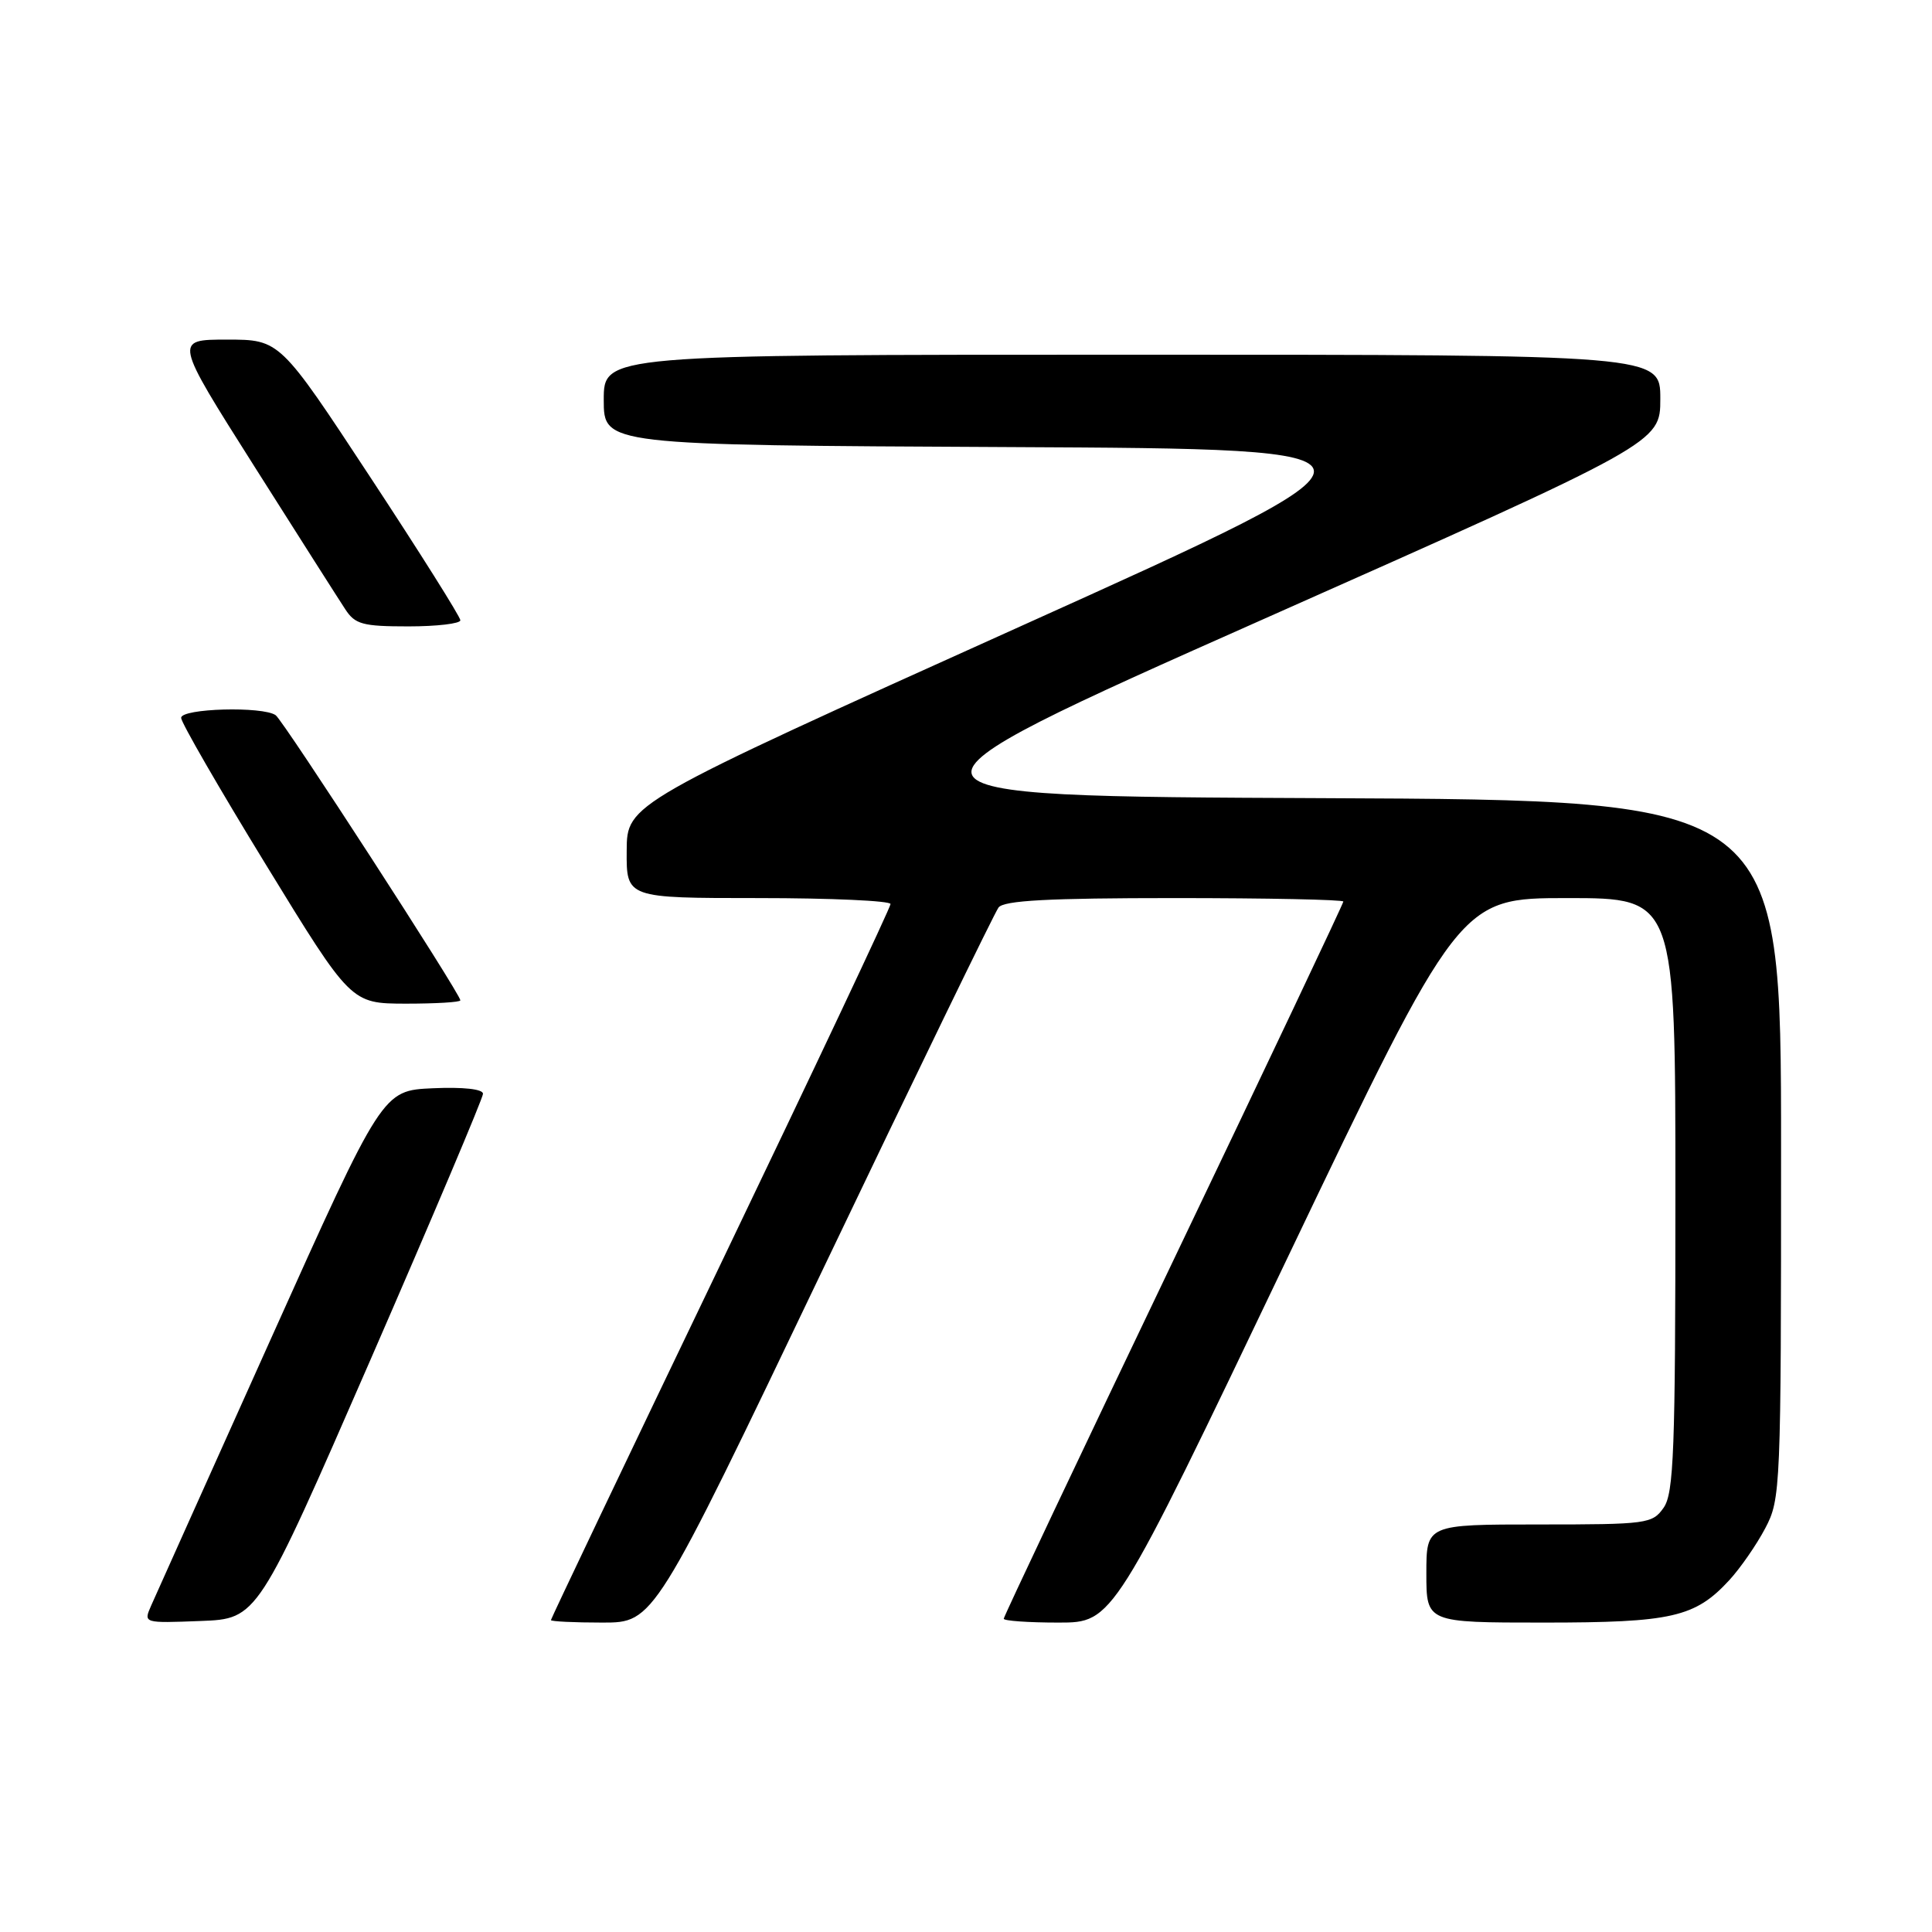 <?xml version="1.0" encoding="UTF-8" standalone="no"?>
<!DOCTYPE svg PUBLIC "-//W3C//DTD SVG 1.1//EN" "http://www.w3.org/Graphics/SVG/1.1/DTD/svg11.dtd" >
<svg xmlns="http://www.w3.org/2000/svg" xmlns:xlink="http://www.w3.org/1999/xlink" version="1.1" viewBox="0 0 256 256">
 <g >
 <path fill="currentColor"
d=" M 49.07 180.22 C 57.28 161.37 64.00 145.49 64.00 144.93 C 64.00 144.31 61.39 144.02 57.34 144.20 C 50.68 144.50 50.68 144.50 35.85 177.50 C 27.69 195.65 20.57 211.53 20.01 212.79 C 19.01 215.08 19.02 215.08 26.57 214.79 C 34.13 214.50 34.13 214.50 49.07 180.22 Z  M 109.01 168.25 C 121.30 142.54 131.79 120.94 132.31 120.25 C 133.01 119.32 138.89 119.00 155.62 119.00 C 167.93 119.00 178.00 119.21 178.00 119.46 C 178.00 119.72 167.88 141.09 155.50 166.96 C 143.12 192.82 133.00 214.21 133.00 214.49 C 133.00 214.77 136.26 215.00 140.25 215.00 C 147.50 215.00 147.50 215.00 170.44 167.00 C 193.39 119.00 193.39 119.00 207.69 119.00 C 222.00 119.00 222.00 119.00 222.00 158.28 C 222.00 192.21 221.79 197.86 220.44 199.78 C 218.95 201.91 218.25 202.00 203.94 202.00 C 189.00 202.00 189.00 202.00 189.00 208.50 C 189.00 215.00 189.00 215.00 204.53 215.00 C 221.54 215.00 224.61 214.30 229.15 209.37 C 230.60 207.79 232.74 204.71 233.90 202.51 C 235.95 198.63 236.00 197.35 236.00 152.27 C 236.00 106.02 236.00 106.02 175.30 105.76 C 114.60 105.50 114.60 105.50 167.30 82.09 C 220.00 58.68 220.00 58.68 220.00 52.84 C 220.00 47.00 220.00 47.00 150.00 47.00 C 80.00 47.00 80.00 47.00 80.00 52.99 C 80.00 58.98 80.00 58.98 133.66 59.24 C 187.32 59.50 187.32 59.50 135.20 83.00 C 83.07 106.50 83.07 106.50 83.04 112.75 C 83.00 119.00 83.00 119.00 100.50 119.00 C 110.12 119.00 118.00 119.36 118.00 119.79 C 118.00 120.23 107.88 141.68 95.50 167.47 C 83.12 193.25 73.00 214.49 73.00 214.67 C 73.00 214.85 76.07 215.00 79.82 215.00 C 86.65 215.00 86.65 215.00 109.01 168.25 Z  M 61.00 132.55 C 61.00 131.69 37.56 95.50 36.53 94.77 C 34.84 93.56 24.00 93.86 24.00 95.12 C 24.00 95.73 29.06 104.50 35.25 114.60 C 46.50 132.97 46.50 132.97 53.75 132.99 C 57.74 132.99 61.00 132.80 61.00 132.55 Z  M 61.00 82.19 C 61.00 81.74 55.62 73.19 49.04 63.19 C 37.08 45.00 37.08 45.00 30.07 45.00 C 23.07 45.00 23.07 45.00 33.66 61.73 C 39.49 70.94 44.93 79.49 45.75 80.73 C 47.05 82.73 48.06 83.00 54.12 83.00 C 57.90 83.00 61.00 82.63 61.00 82.19 Z "/>
</g>
</svg>